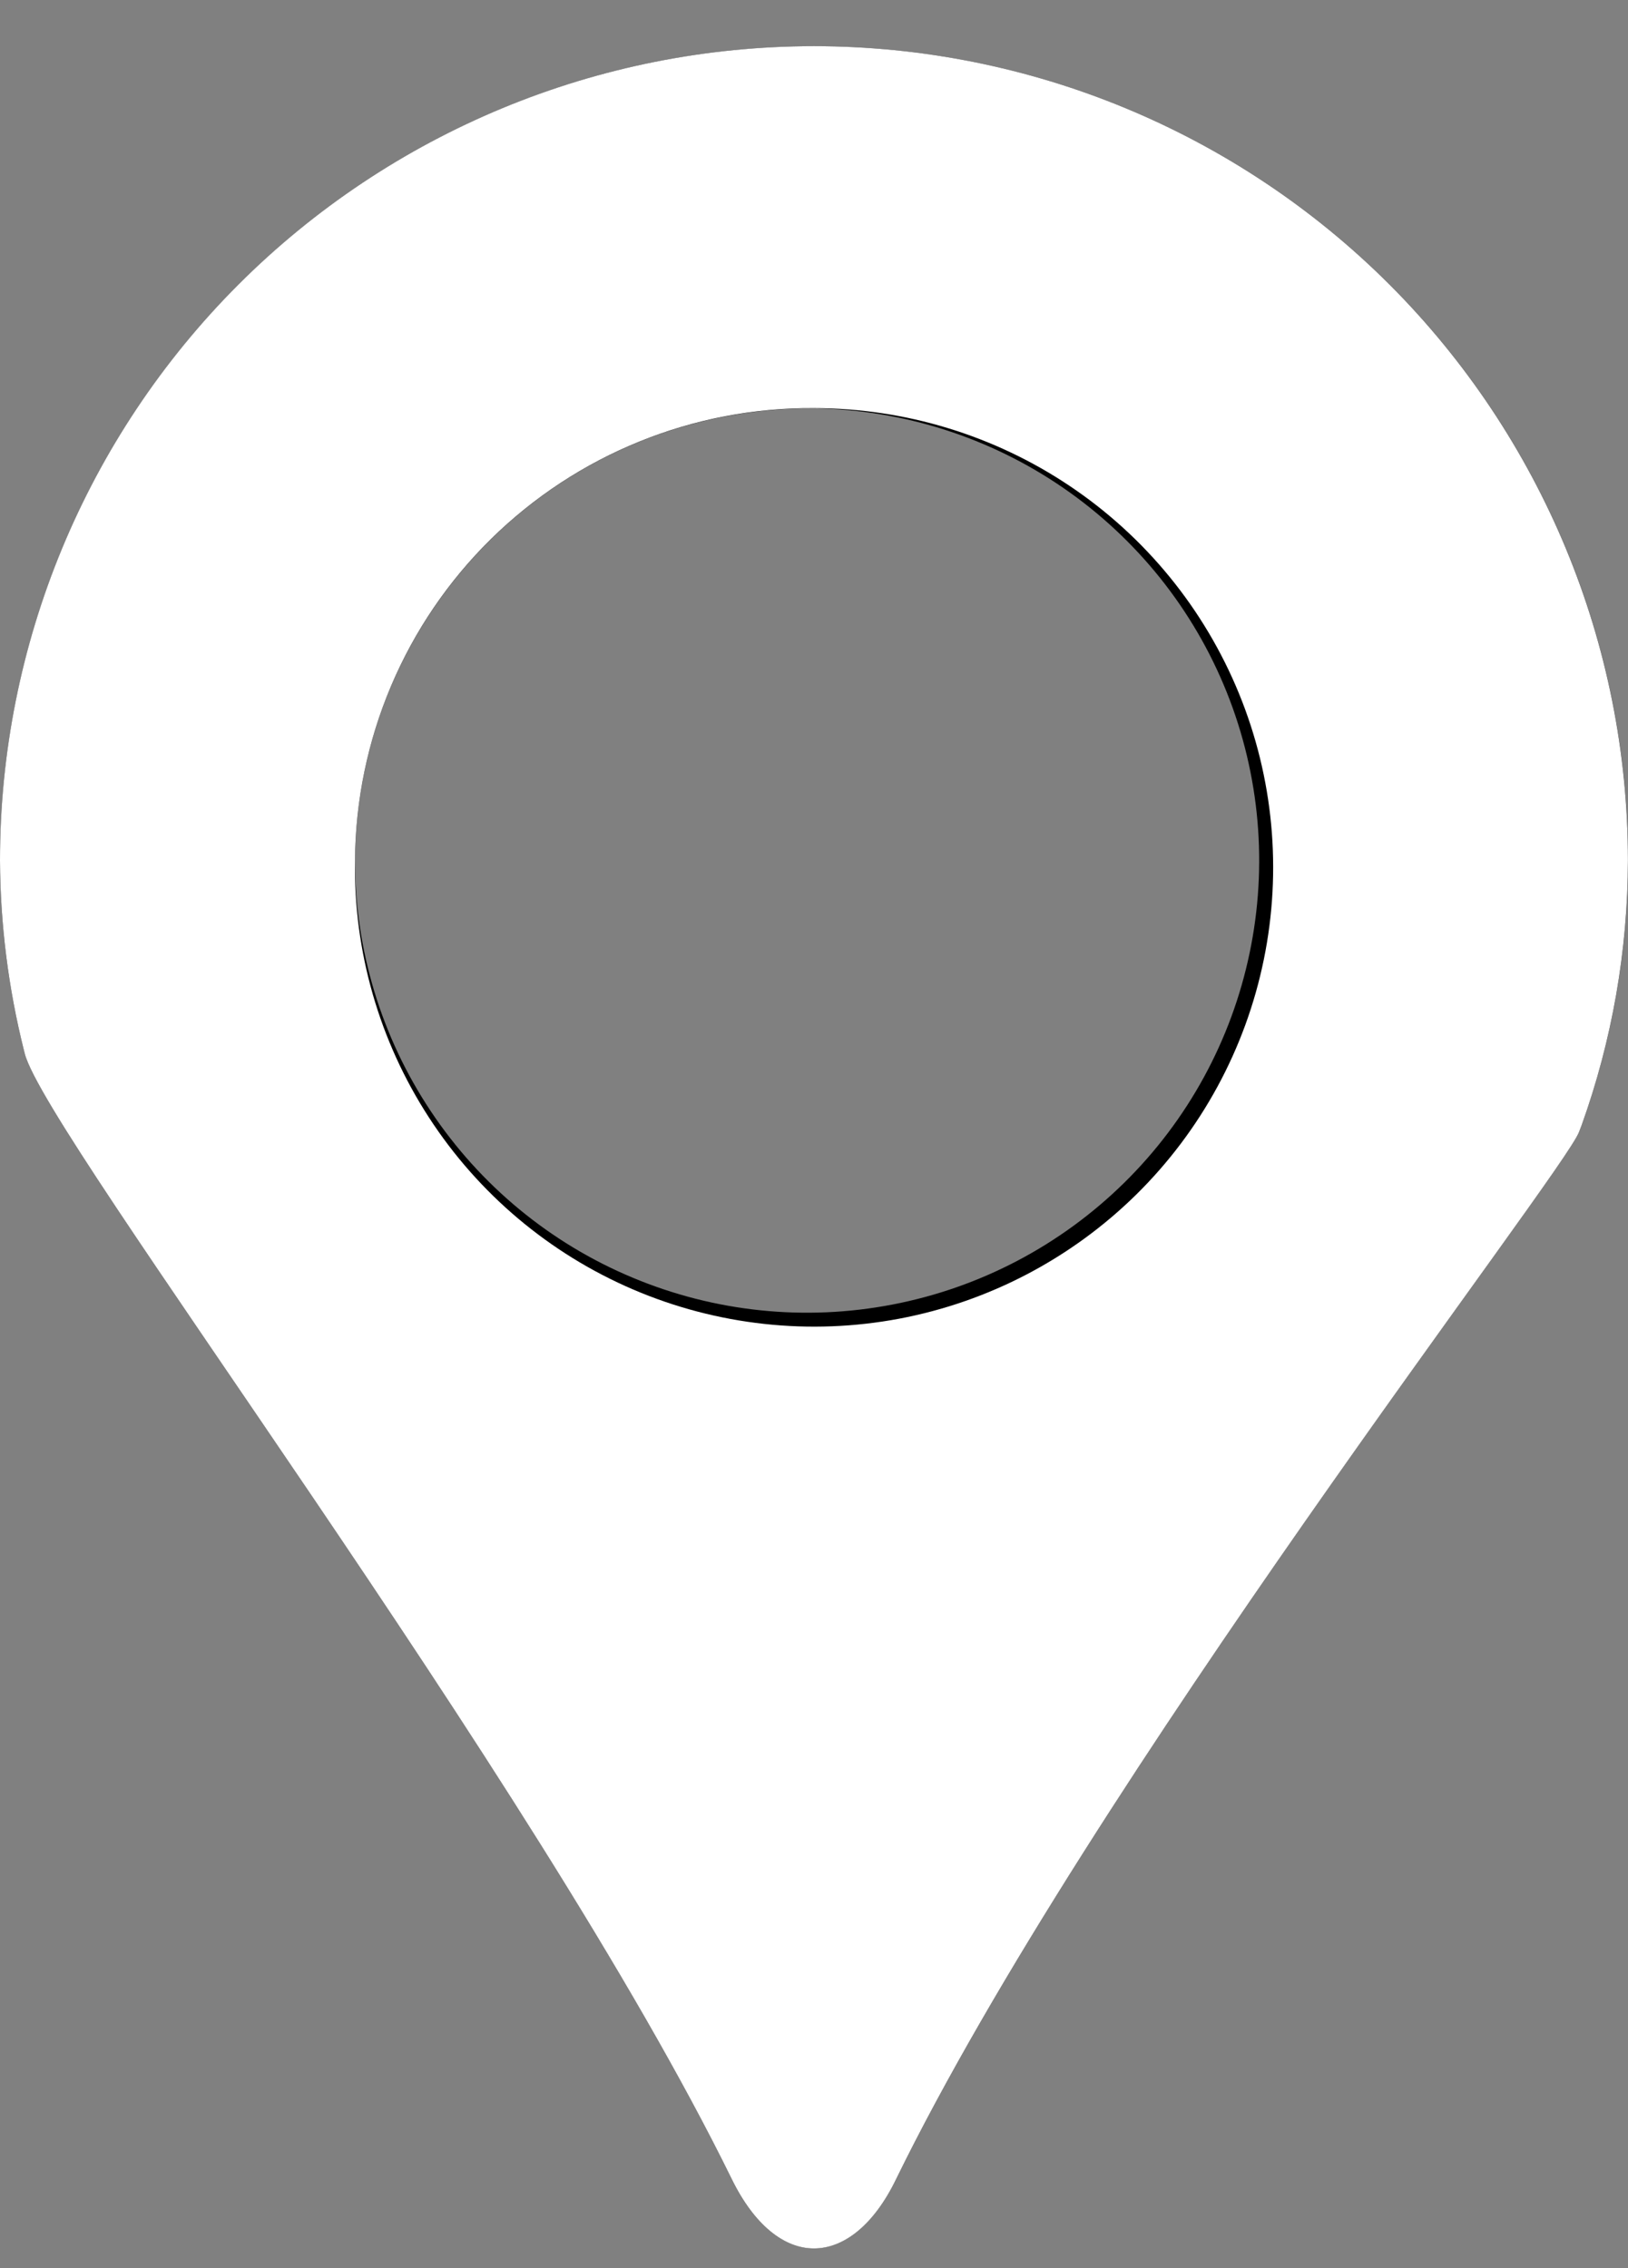 <svg xmlns="http://www.w3.org/2000/svg" width="28" height="39" viewBox="0 0 28 39" fill="none">
<rect x="0" y="0" width="28" height="39" fill="#808080" stroke="none"/>
<path d="M12.584 37.467C13.365 39.059 14.634 39.058 15.414 37.467C18.759 30.633 26.903 20.155 27.159 19.462L27.203 19.347C27.727 17.886 27.997 16.346 28 14.794C28 11.081 26.525 7.52 23.9 4.895C21.274 2.269 17.713 0.795 14.001 0.795C10.288 0.795 6.727 2.269 4.101 4.895C1.476 7.52 0.001 11.081 0.001 14.794C0.005 15.895 0.143 16.992 0.412 18.059L0.427 18.118C0.784 19.533 9.178 30.525 12.584 37.467ZM14.002 7.021C15.534 7.045 17.026 7.521 18.288 8.39C19.551 9.259 20.529 10.481 21.099 11.904C21.669 13.327 21.806 14.887 21.492 16.387C21.179 17.887 20.429 19.262 19.336 20.337C18.244 21.412 16.858 22.141 15.353 22.431C13.848 22.722 12.291 22.561 10.877 21.968C9.463 21.377 8.256 20.38 7.407 19.104C6.558 17.828 6.105 16.329 6.105 14.796C6.113 13.767 6.323 12.75 6.724 11.802C7.126 10.854 7.71 9.995 8.443 9.273C9.176 8.551 10.044 7.98 10.998 7.594C11.952 7.208 12.972 7.013 14.002 7.021Z" fill="black"/>
<path d="M12.584 37.467C9.177 30.525 0.784 19.533 0.426 18.117L0.411 18.058C0.143 16.99 0.005 15.894 0 14.793C0 11.081 1.475 7.52 4.1 4.894C6.726 2.269 10.287 0.794 13.999 0.794C17.712 0.794 21.273 2.269 23.899 4.894C26.524 7.52 27.999 11.081 27.999 14.793C27.996 16.346 27.727 17.886 27.203 19.347L27.159 19.462C26.906 20.156 18.759 30.632 15.414 37.467C15.028 38.263 14.512 38.662 13.999 38.662C13.487 38.662 12.974 38.263 12.584 37.467ZM6.105 14.793C6.081 16.36 6.523 17.899 7.376 19.213C8.229 20.528 9.454 21.559 10.894 22.175C12.335 22.791 13.926 22.965 15.466 22.675C17.006 22.384 18.424 21.641 19.541 20.542C20.657 19.443 21.422 18.036 21.736 16.501C22.051 14.966 21.902 13.372 21.308 11.922C20.714 10.472 19.702 9.231 18.401 8.358C17.1 7.485 15.568 7.019 14.002 7.018C12.972 7.01 11.952 7.205 10.998 7.592C10.044 7.978 9.176 8.549 8.442 9.271C7.709 9.993 7.125 10.852 6.724 11.8C6.323 12.748 6.113 13.765 6.105 14.794V14.793Z" fill="white"/>
</svg>